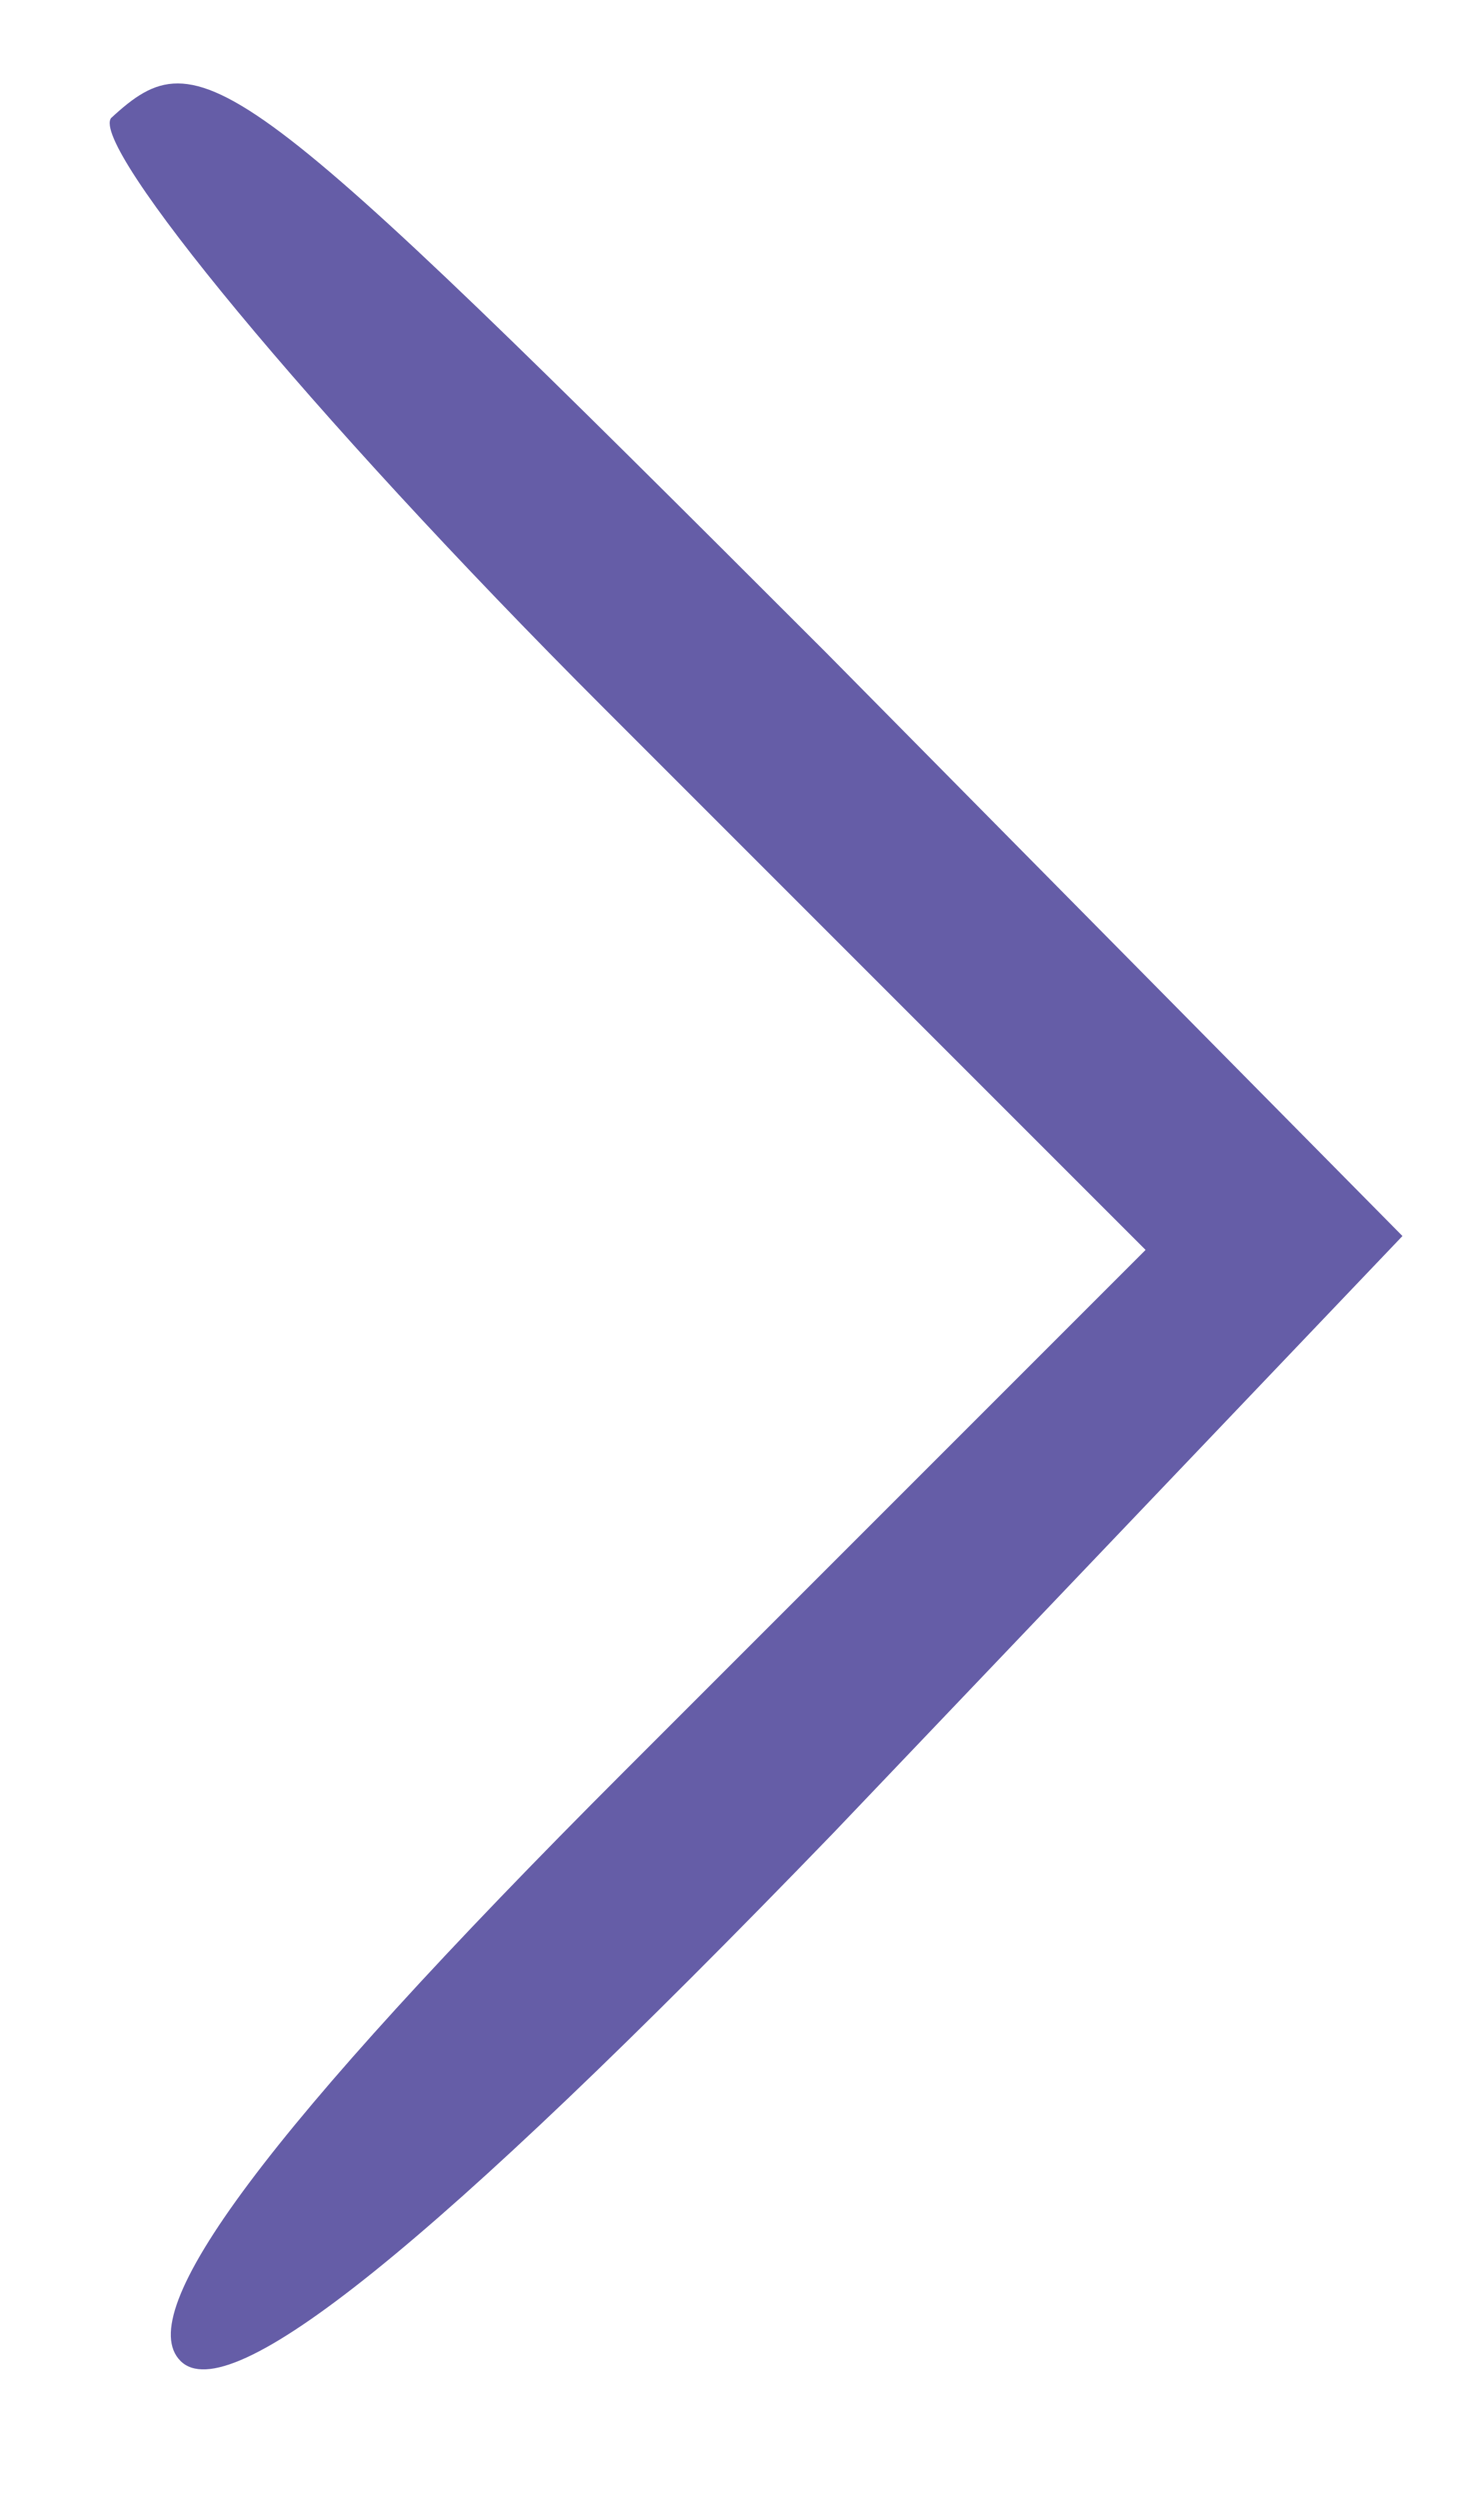<?xml version="1.0" standalone="no"?>
<!DOCTYPE svg PUBLIC "-//W3C//DTD SVG 20010904//EN"
 "http://www.w3.org/TR/2001/REC-SVG-20010904/DTD/svg10.dtd">
<svg version="1.0" xmlns="http://www.w3.org/2000/svg"
 width="21pt" height="36pt" viewBox="0 0 21 36"
 preserveAspectRatio="xMidYMid meet">

<g transform="translate(0,36) scale(0.1,-0.1)"
fill="#655da7" stroke="none">
<path d="M16 343 c-3 -4 28 -42 71 -85 l78 -78 -75 -75 c-52 -52 -71 -78 -64
-85 7 -7 36 16 94 76 l82 86 -83 84 c-85 85 -90 89 -103 77z"/>
</g>
</svg>

